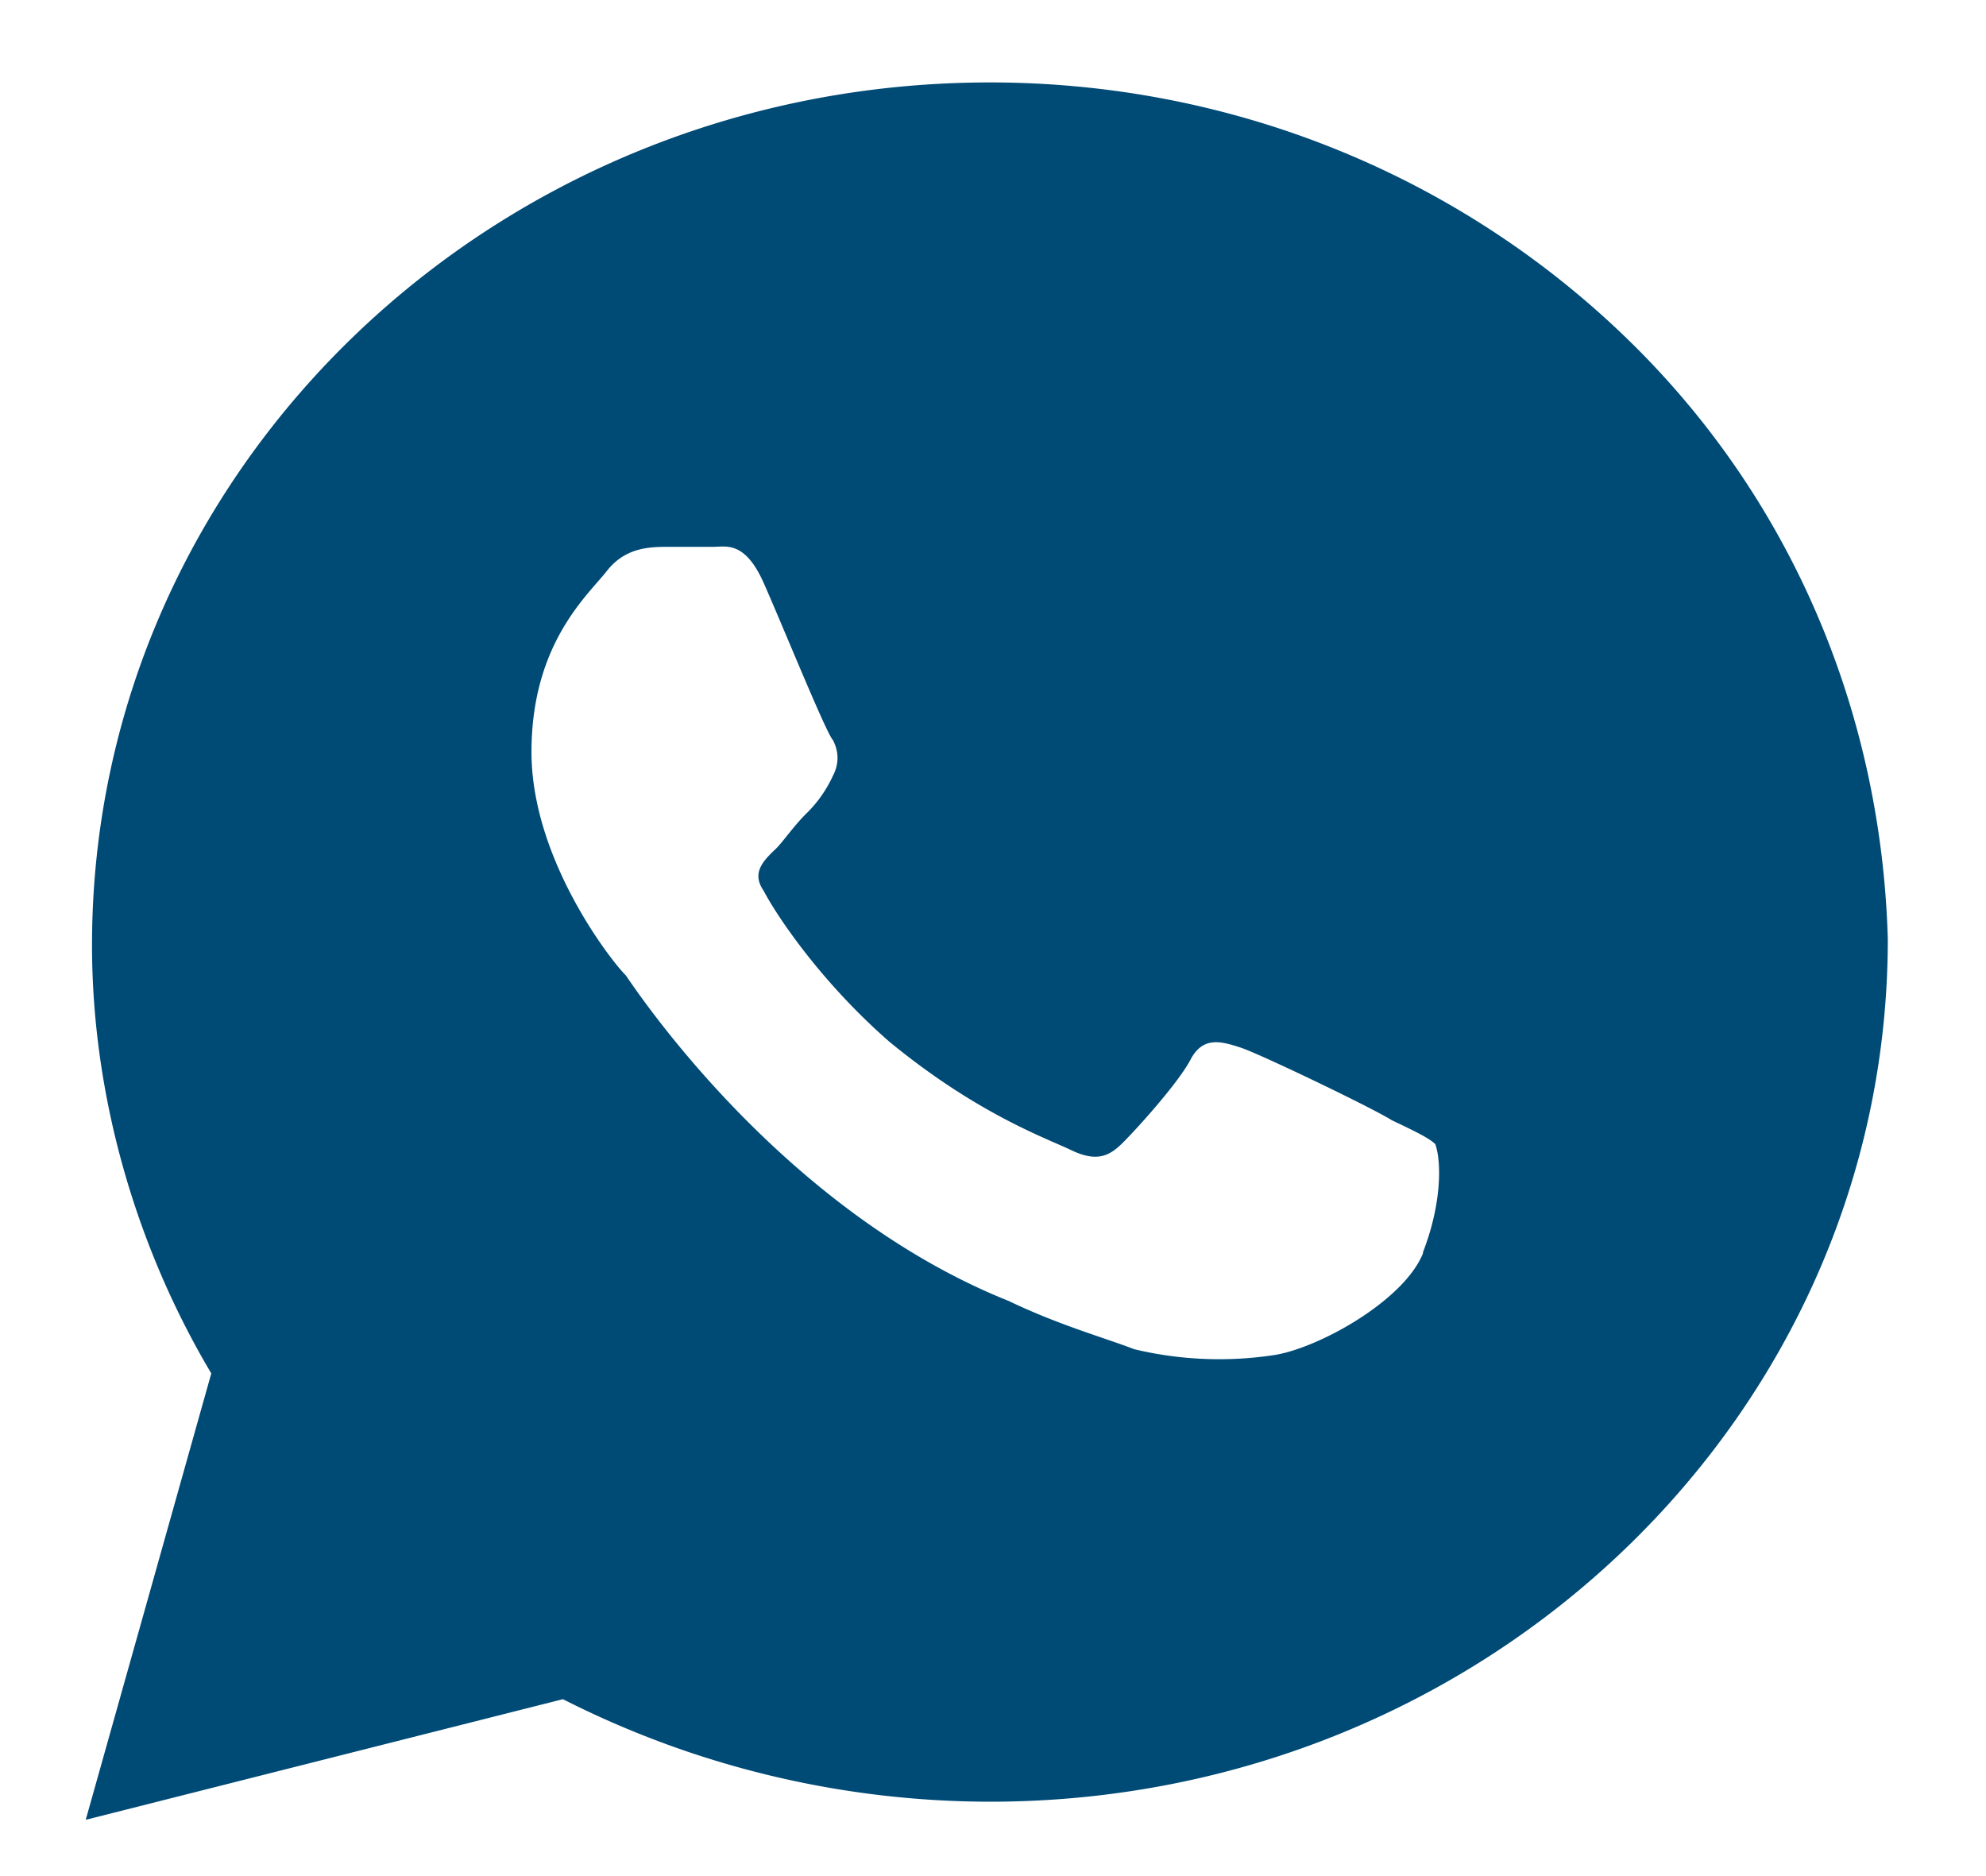 <svg xmlns="http://www.w3.org/2000/svg" width="18" height="17" fill="none" ><path d="M14.72 3.043C13.184 1.567 11.135.747 8.972.747 4.477.747.834 4.246.834 8.564c0 1.367.398 2.733 1.081 3.881L.777 16.49l4.325-1.093a8.57 8.57 0 0 0 3.87.929c4.496 0 8.138-3.498 8.138-7.817-.057-2.023-.854-3.99-2.39-5.466zm-1.821 8.309c-.171.437-.967.875-1.366.929a3.31 3.31 0 0 1-1.252-.055c-.285-.109-.683-.219-1.138-.437-2.049-.82-3.358-2.788-3.472-2.952-.114-.109-.854-1.039-.854-2.023s.512-1.421.683-1.64.398-.219.569-.219h.398c.114 0 .285-.055.455.328s.569 1.367.626 1.421c.057.109.057.219 0 .328a1.14 1.14 0 0 1-.228.328c-.114.109-.228.273-.285.328-.114.109-.228.219-.114.383.114.219.512.82 1.138 1.367.797.656 1.423.875 1.65.984s.341.055.455-.055.512-.547.626-.765.285-.164.455-.109 1.195.547 1.366.656c.228.109.342.164.398.219.057.164.057.547-.114.984z" fill="#004a76"/></svg>